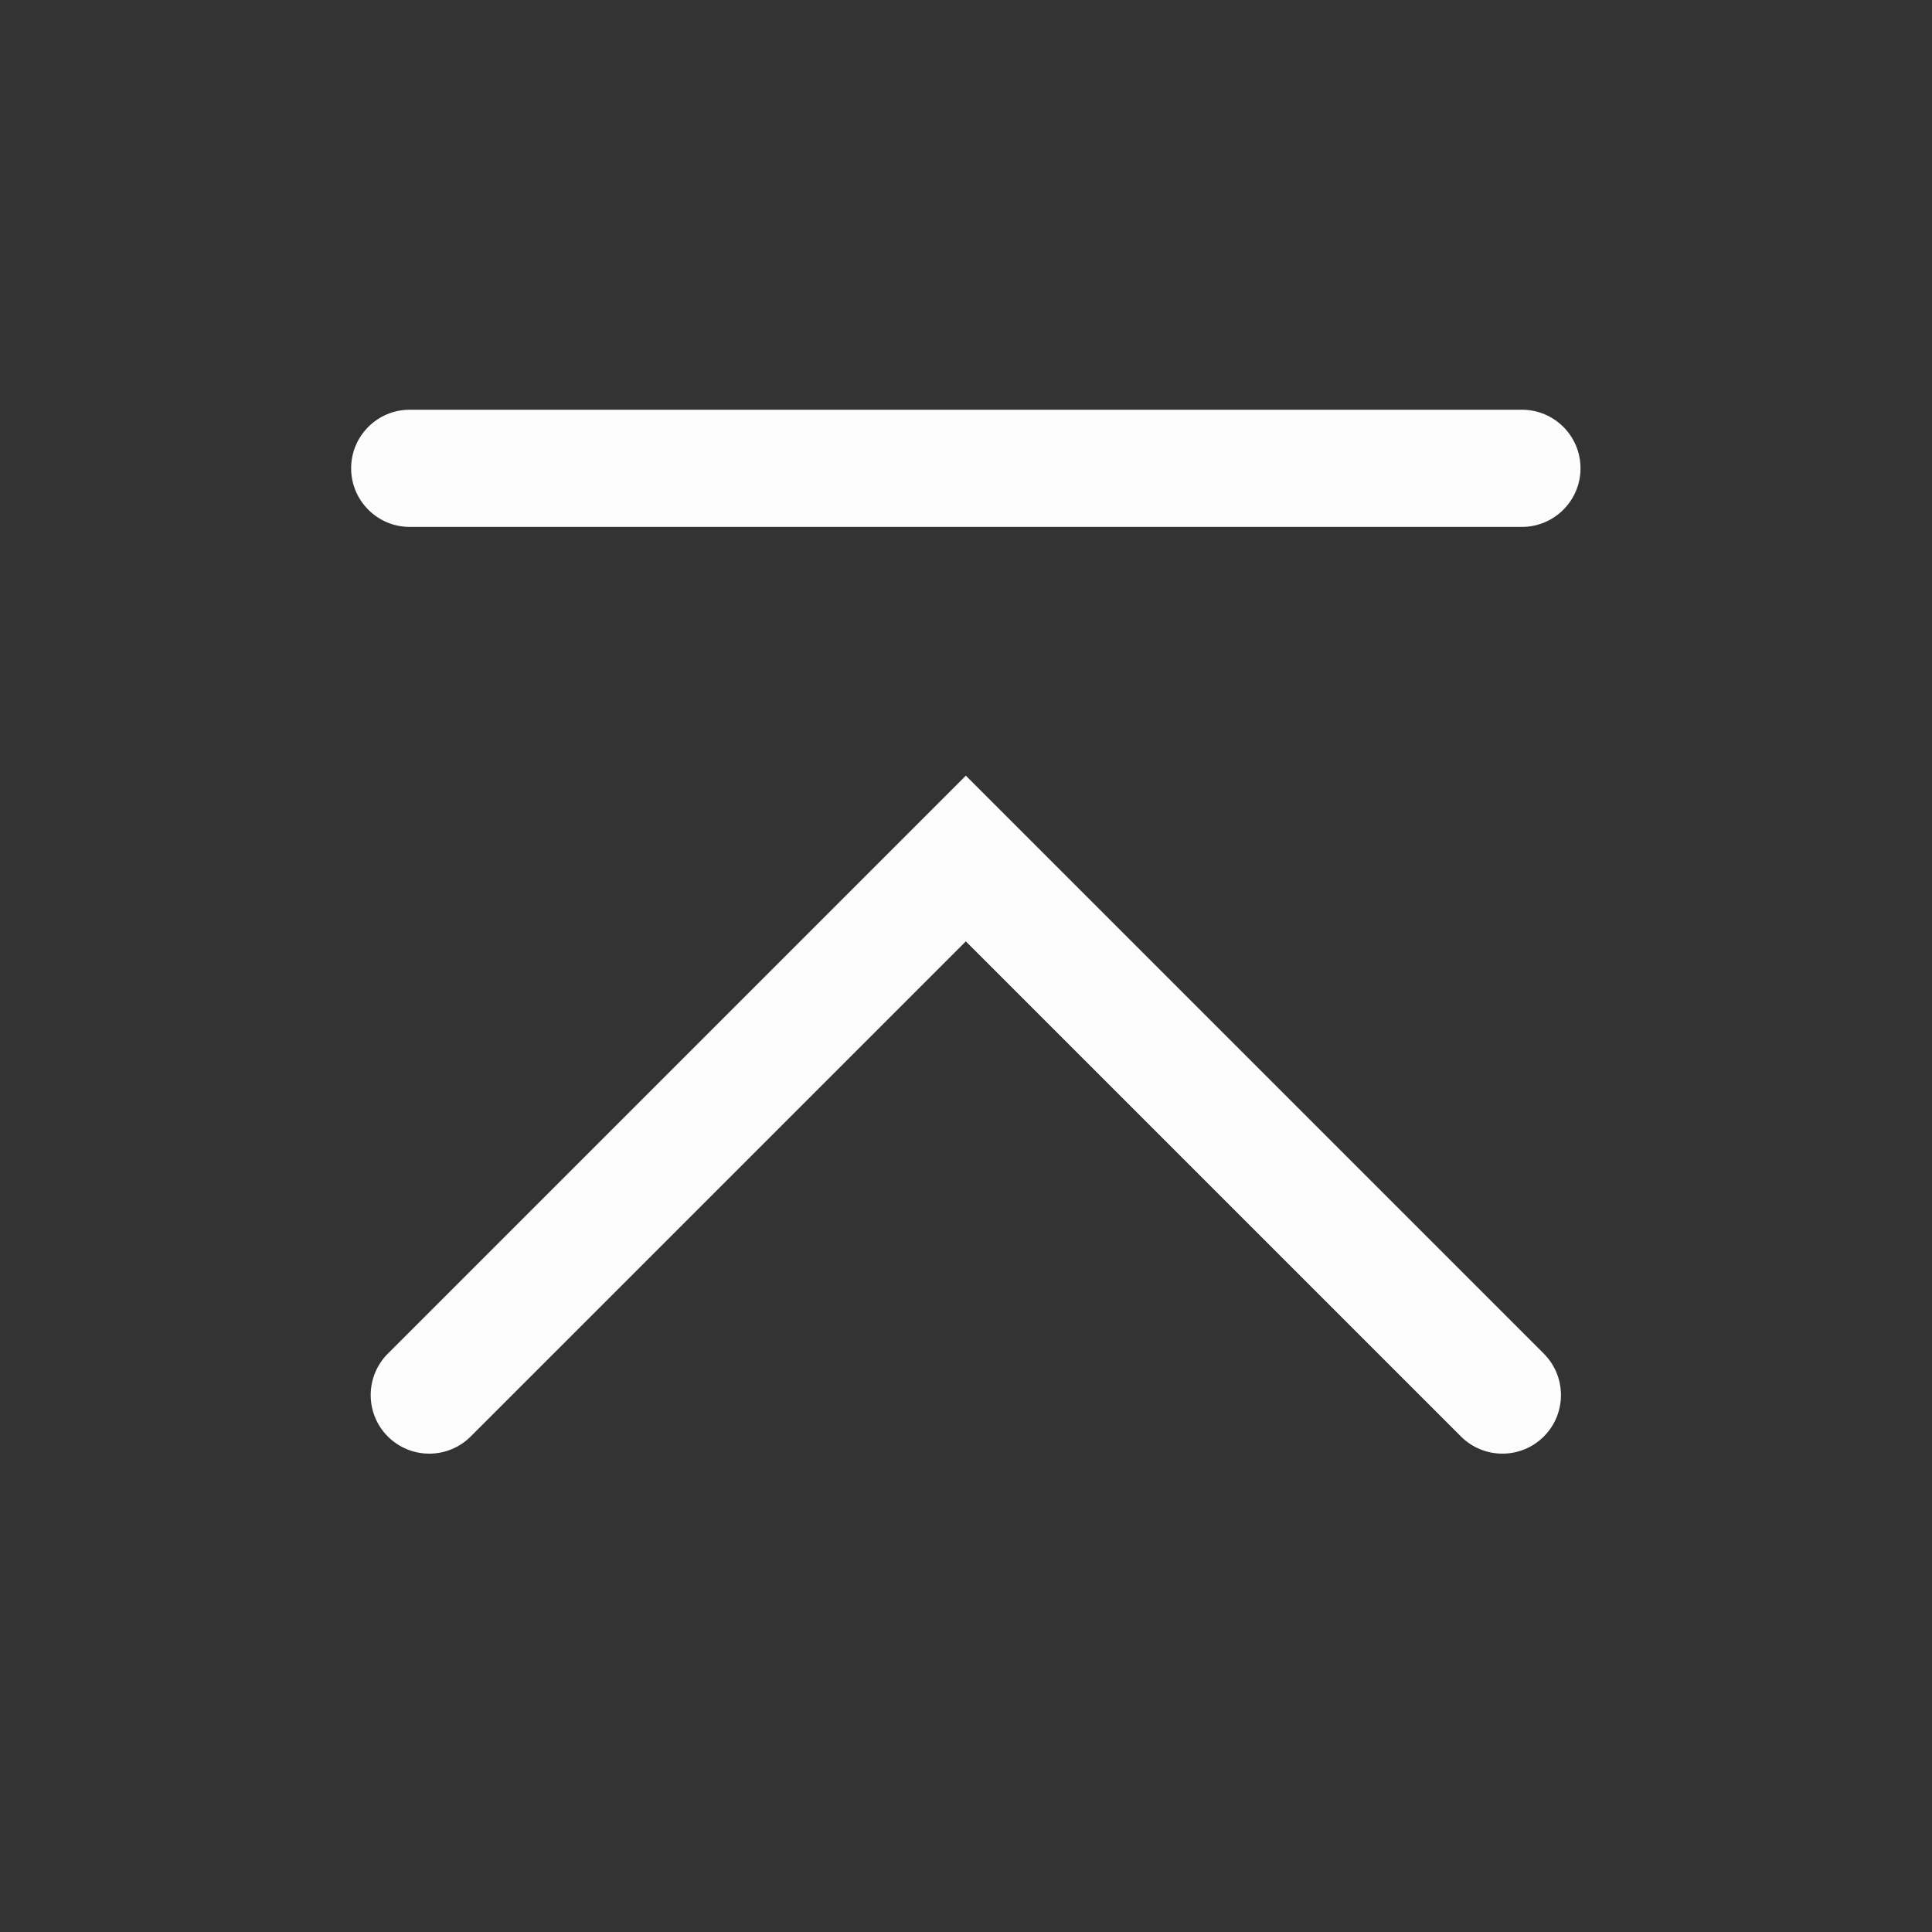 <?xml version='1.0' encoding='UTF-8' standalone='no'?>
<svg version="1.2" xmlns:xlink="http://www.w3.org/1999/xlink" viewBox="0 0 33 33" xmlns="http://www.w3.org/2000/svg" width="5.821mm" height="5.821mm" baseProfile="tiny">
    <rect x="0" y="0" width="33" height="33" fill="#333333" stroke="none"/>
    <style id="current-color-scheme" type="text/css">.ColorScheme-Text {color:#fcfcfc;}</style>
    <title>Qt SVG Document</title>
    <desc>Auto-generated by Klassy window decoration</desc>
    <defs/>
    <g stroke-linejoin="bevel" stroke-linecap="square" fill="none" stroke-width="1" stroke="black" fill-rule="evenodd">
        <g font-weight="400" class="ColorScheme-Text" font-size="20" fill="currentColor" transform="matrix(1.833,0,0,1.833,0,0)" font-style="normal" stroke="none" font-family="Noto Sans" fill-opacity="1">
            <path vector-effect="none" fill-rule="nonzero" d="M3.818,3.818 L14.182,3.818 C14.483,3.818 14.728,4.062 14.728,4.364 C14.728,4.665 14.483,4.91 14.182,4.91 L3.818,4.91 C3.517,4.91 3.272,4.665 3.272,4.364 C3.272,4.062 3.517,3.818 3.818,3.818 "/>
            <path vector-effect="none" fill-rule="nonzero" d="M3.614,12.614 L8.614,7.614 L9,7.228 L9.386,7.614 L14.386,12.614 C14.599,12.827 14.599,13.173 14.386,13.386 C14.173,13.599 13.827,13.599 13.614,13.386 L8.614,8.386 L9,8 L9.386,8.386 L4.386,13.386 C4.173,13.599 3.827,13.599 3.614,13.386 C3.401,13.173 3.401,12.827 3.614,12.614 "/>
        </g>
    </g>
</svg>
